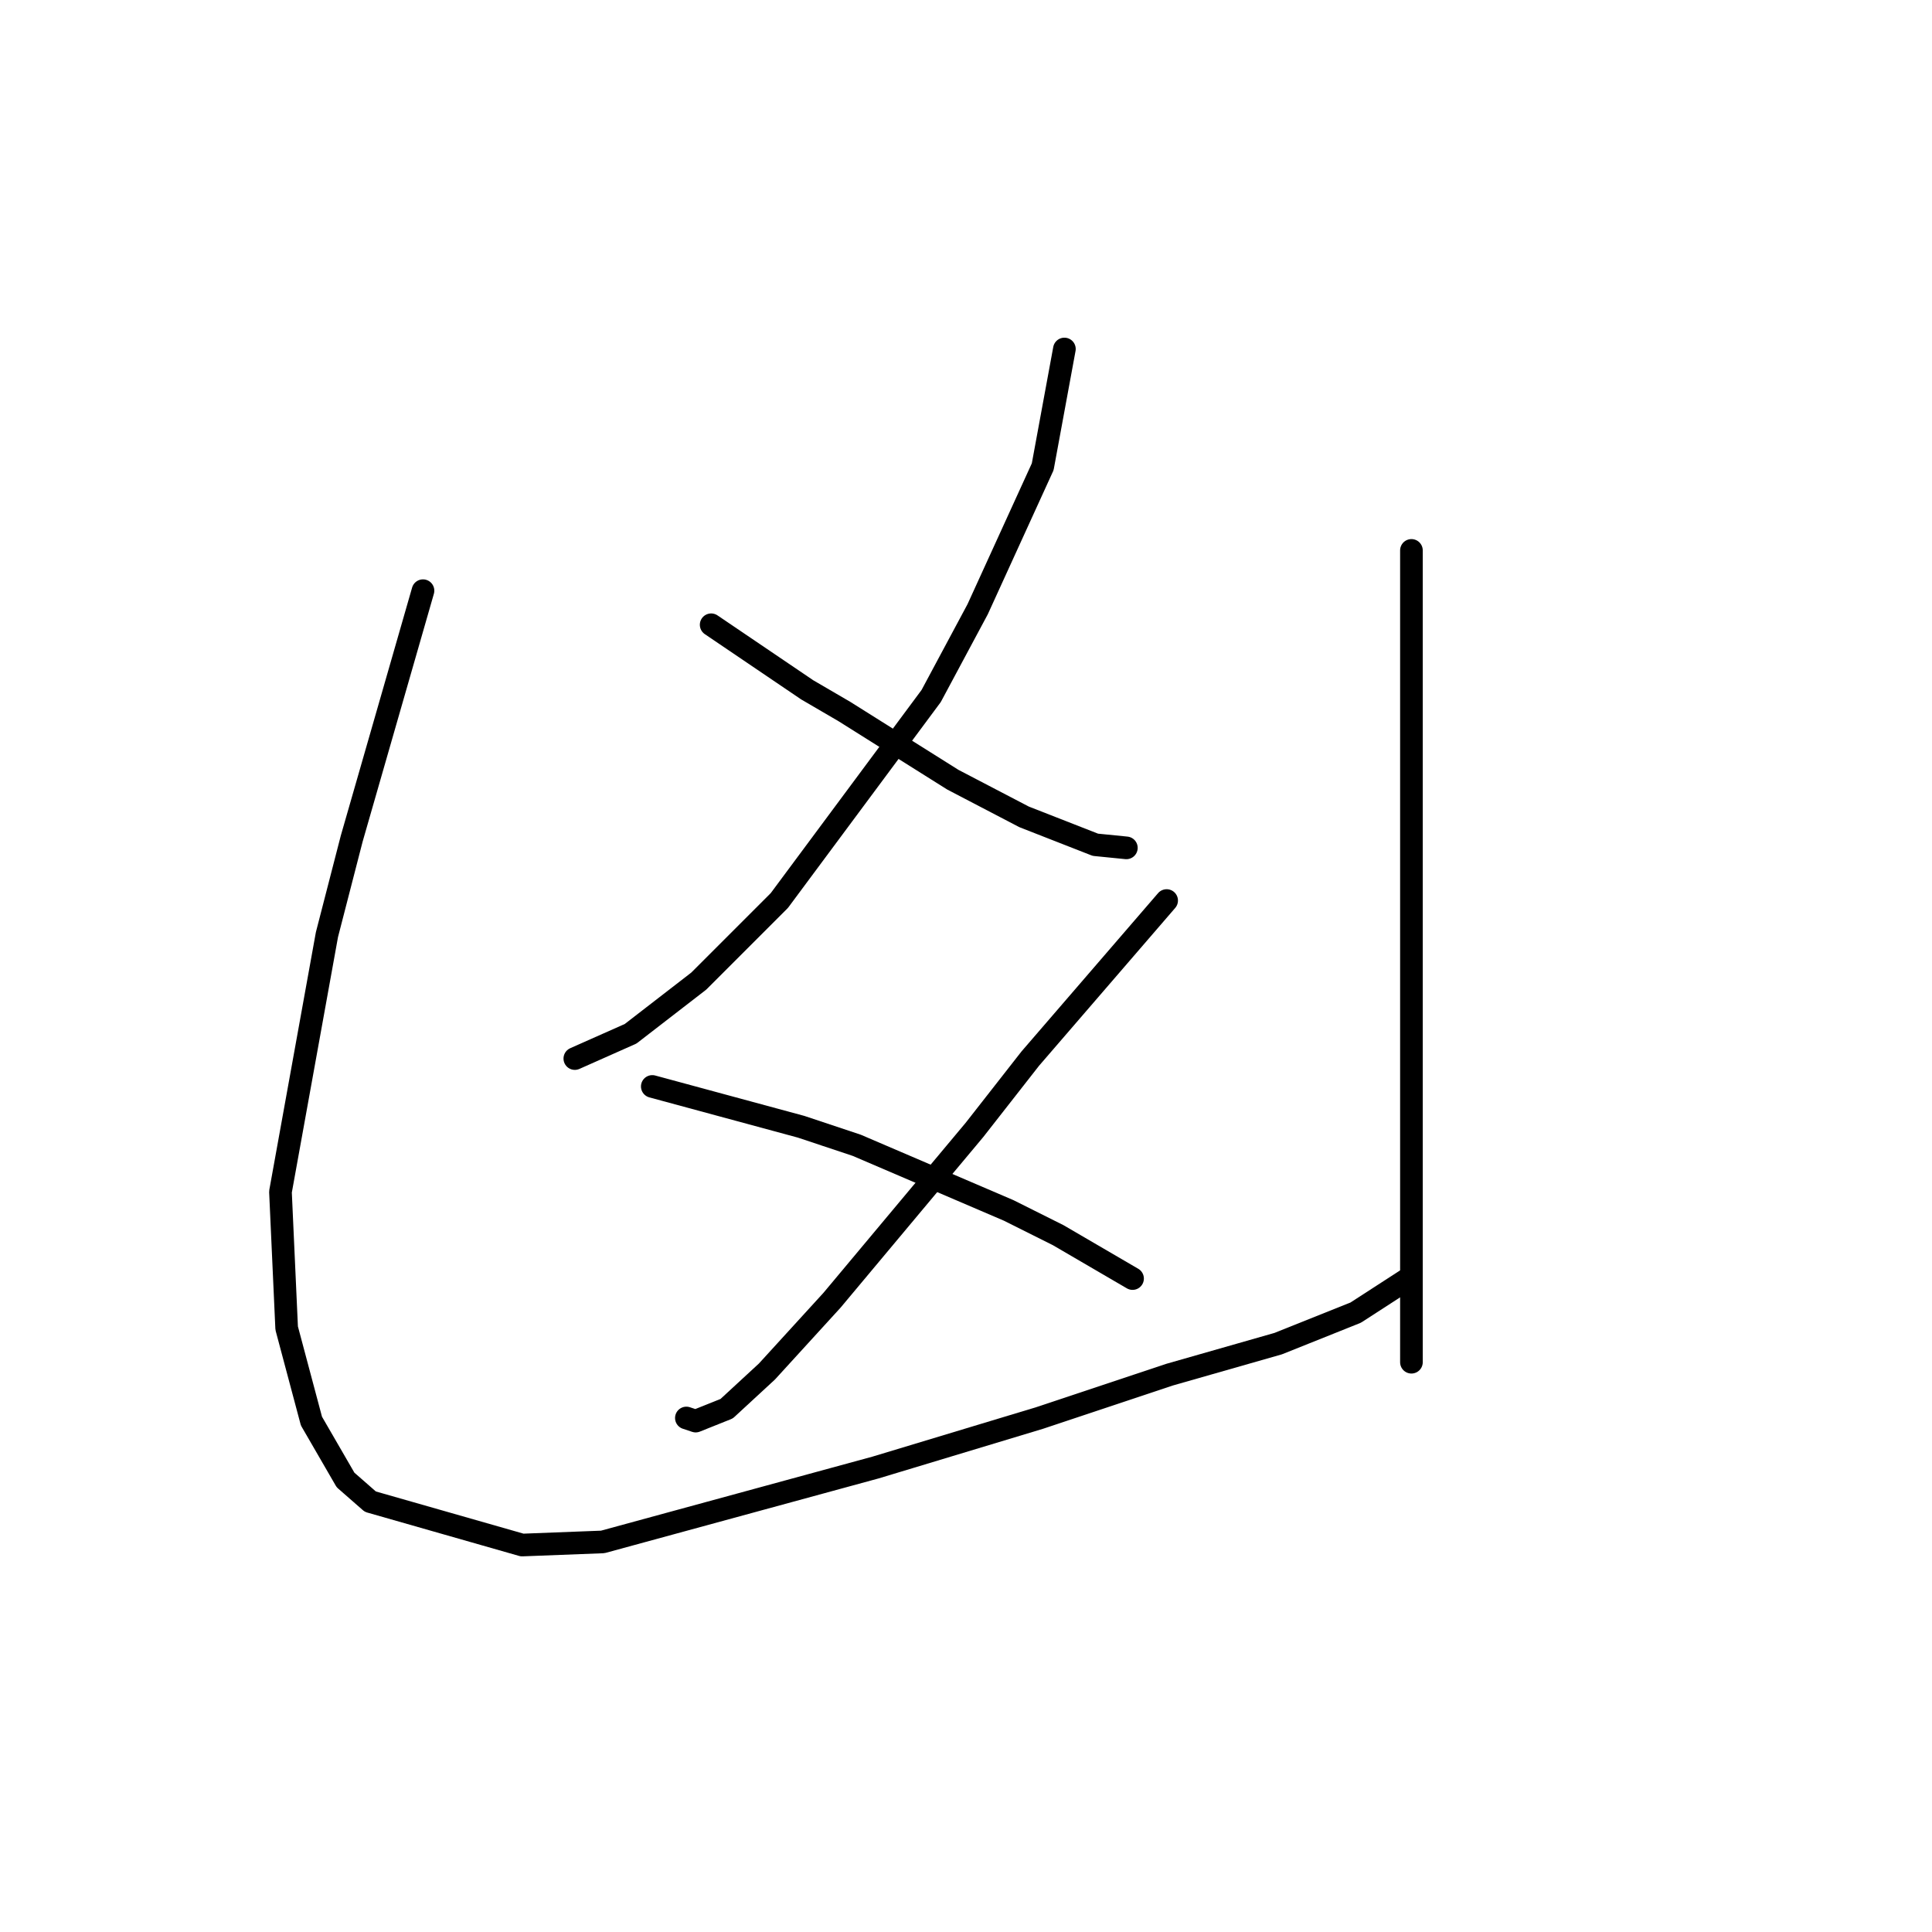 <?xml version="1.0" standalone="no"?>
    <svg width="256" height="256" xmlns="http://www.w3.org/2000/svg" version="1.1">
    <polyline stroke="black" stroke-width="3" stroke-linecap="round" fill="transparent" stroke-linejoin="round" points="141.038 46.244 138.164 61.846 129.542 80.732 123.383 92.228 103.265 119.326 92.59 130.001 83.558 136.981 76.167 140.265 76.167 140.265 " />
        <polyline stroke="black" stroke-width="3" stroke-linecap="round" fill="transparent" stroke-linejoin="round" points="94.233 82.785 106.96 91.407 111.887 94.281 126.257 103.314 135.7 108.241 145.143 111.936 149.249 112.346 149.249 112.346 " />
        <polyline stroke="black" stroke-width="3" stroke-linecap="round" fill="transparent" stroke-linejoin="round" points="154.586 119.326 136.521 140.265 129.131 149.708 110.245 172.29 101.623 181.733 96.285 186.66 92.18 188.302 90.948 187.891 90.948 187.891 " />
        <polyline stroke="black" stroke-width="3" stroke-linecap="round" fill="transparent" stroke-linejoin="round" points="86.432 143.96 106.139 149.298 113.529 151.761 133.647 160.383 140.216 163.668 150.07 169.416 150.07 169.416 " />
        <polyline stroke="black" stroke-width="3" stroke-linecap="round" fill="transparent" stroke-linejoin="round" points="56.049 78.269 46.606 111.115 43.322 123.842 37.163 157.92 37.984 175.985 41.269 188.302 45.785 196.103 49.07 198.977 69.188 204.725 79.863 204.314 115.993 194.461 137.753 187.891 154.997 182.143 169.367 178.038 179.631 173.932 186.611 169.416 186.611 169.416 " />
        <polyline stroke="black" stroke-width="3" stroke-linecap="round" fill="transparent" stroke-linejoin="round" points="187.022 72.932 187.022 89.765 187.022 98.798 187.022 109.883 187.022 142.318 187.022 163.257 187.022 180.501 187.022 180.501 " />
        </svg>